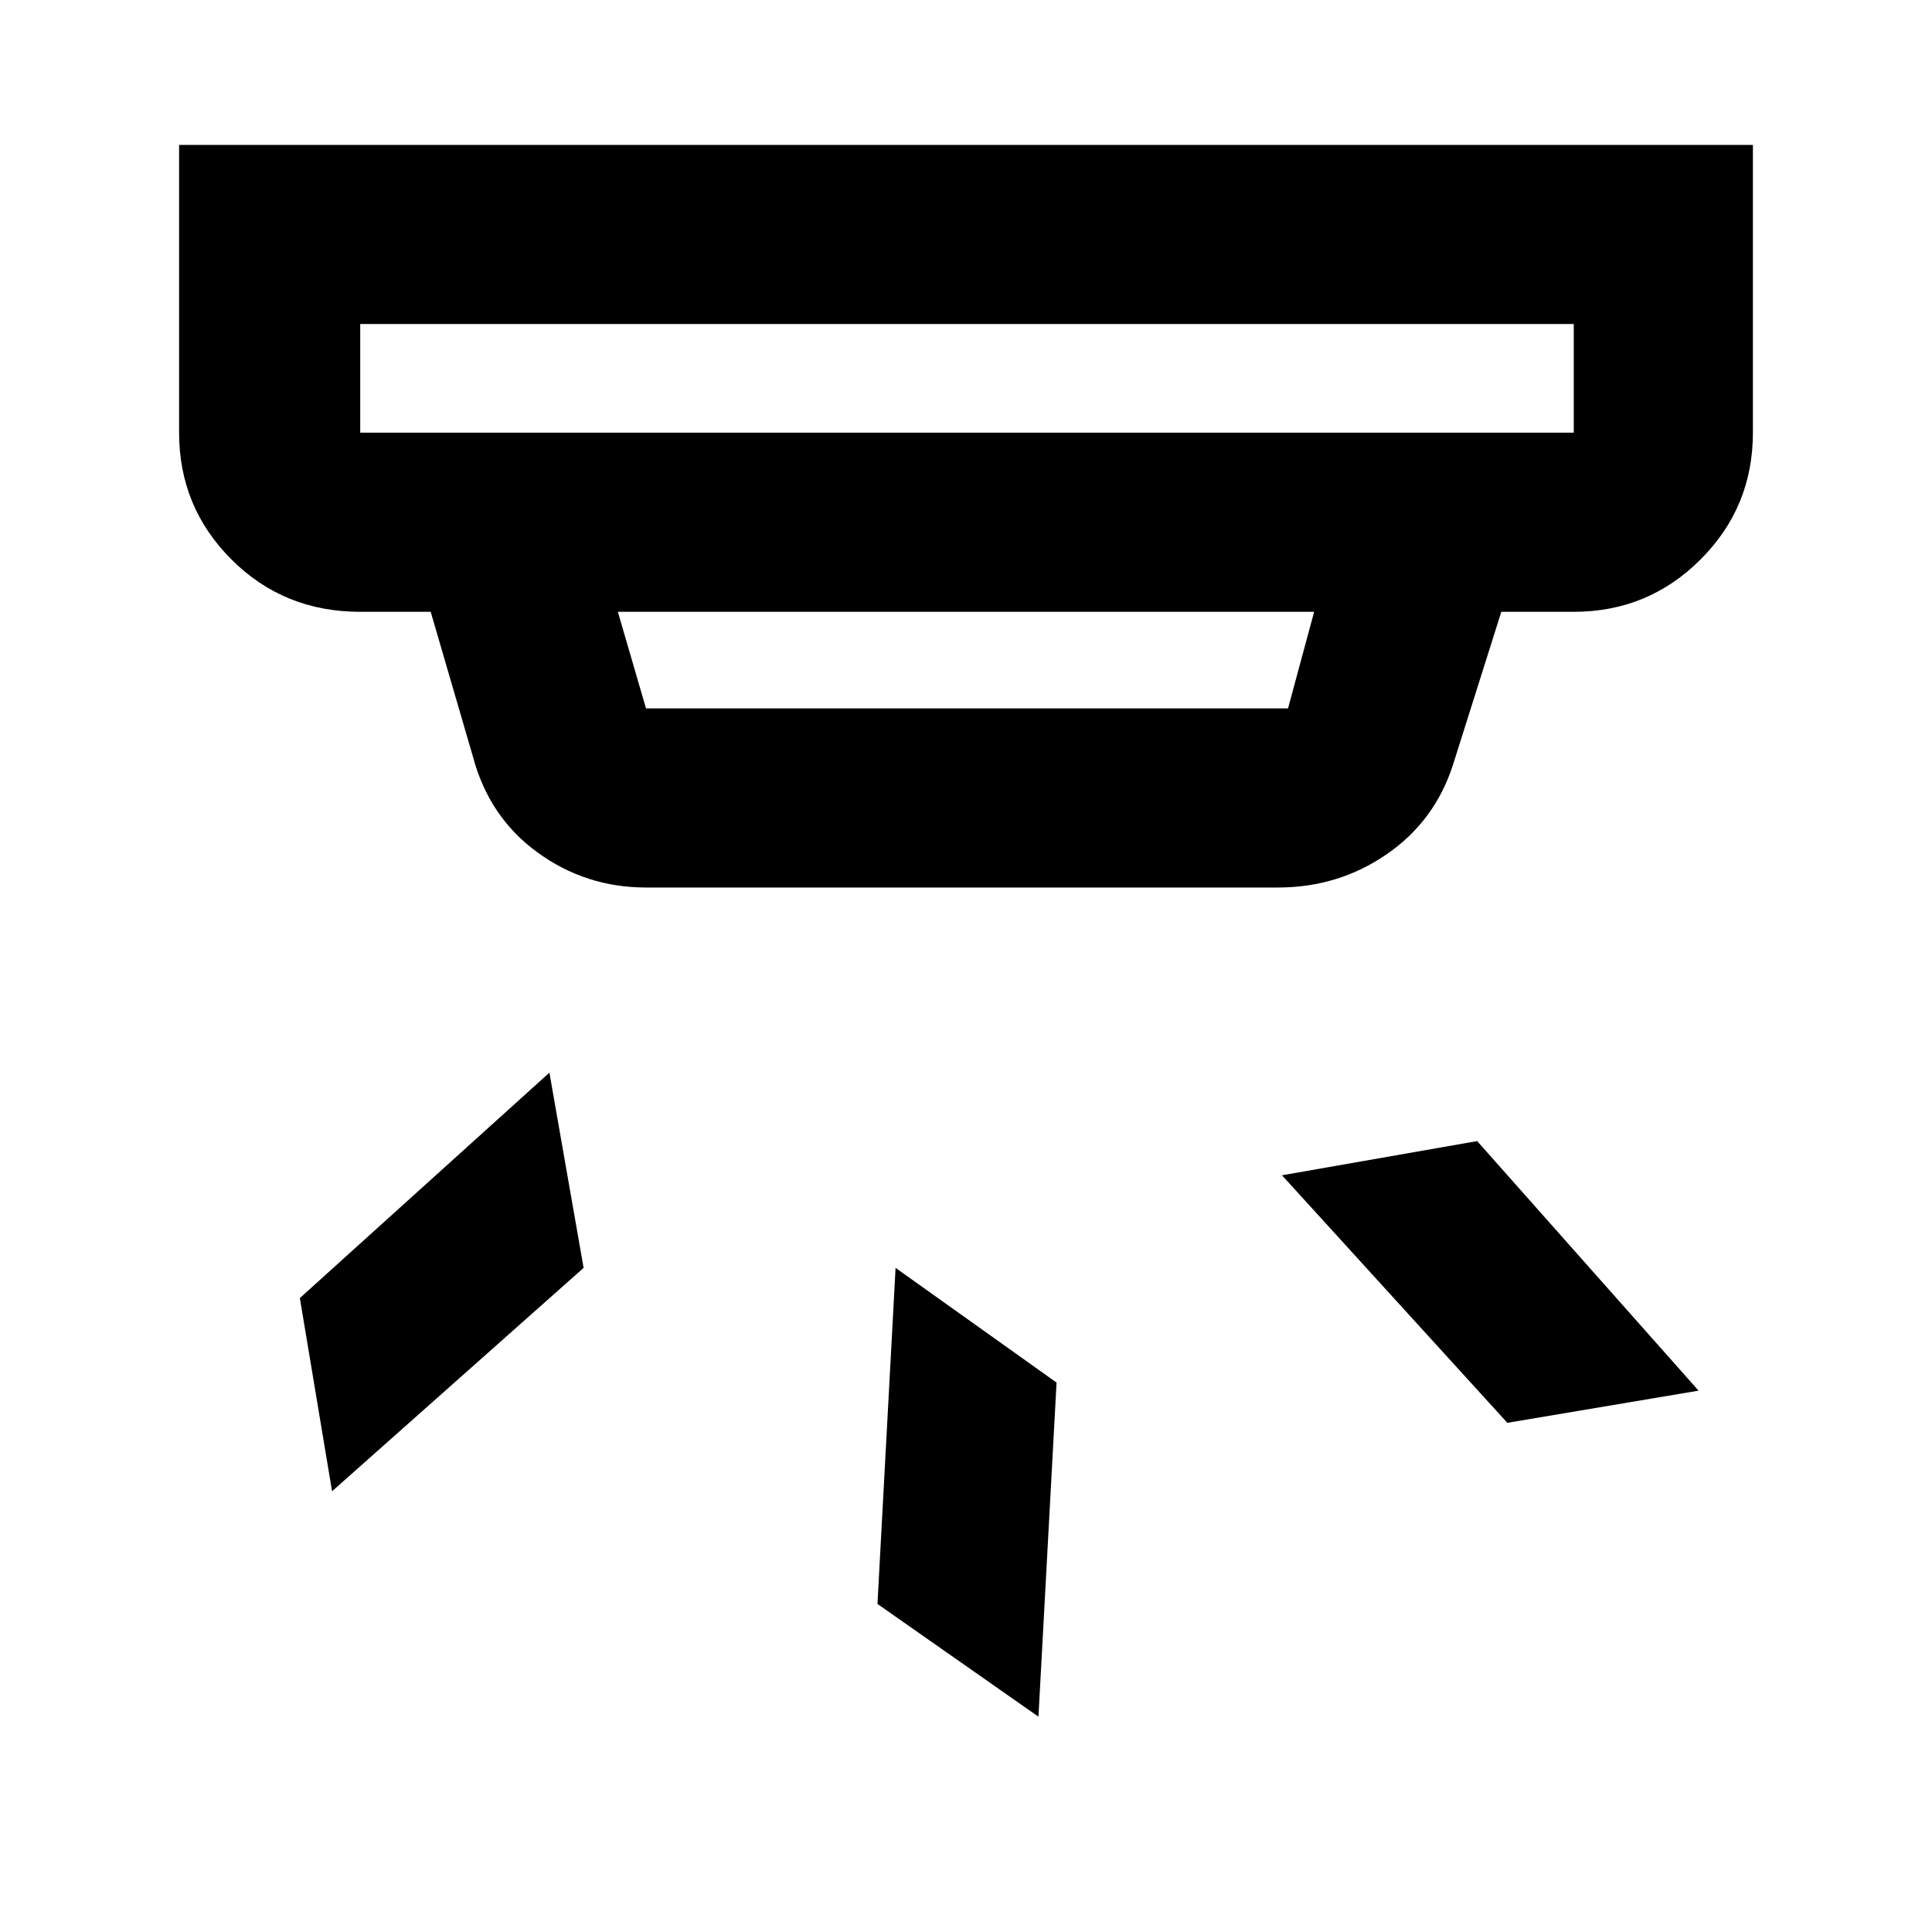 <svg xmlns="http://www.w3.org/2000/svg" height="40" width="40"><path d="m21.5 35.542-3.333-2.334.375-6.958 3.333 2.375Zm13.667-6.75-3.959.666-4.666-5.125 4.041-.708ZM12.083 26.25l-5.208 4.625-.667-4 5.167-4.667ZM7.458 8.958h25.125v-2.25H7.458v2.25Zm5.917 5.709h13.292l.541-2H12.792l.583 2Zm0 3.708q-1.25 0-2.25-.729t-1.333-1.979l-.875-3H7.458q-1.583 0-2.666-1.084Q3.708 10.5 3.708 8.958V3h32.584v5.958q0 1.542-1.084 2.625-1.083 1.084-2.625 1.084h-1.5l-1 3.166q-.375 1.167-1.375 1.855-1 .687-2.25.687ZM7.458 8.958v-2.25 2.25Z"/></svg>
